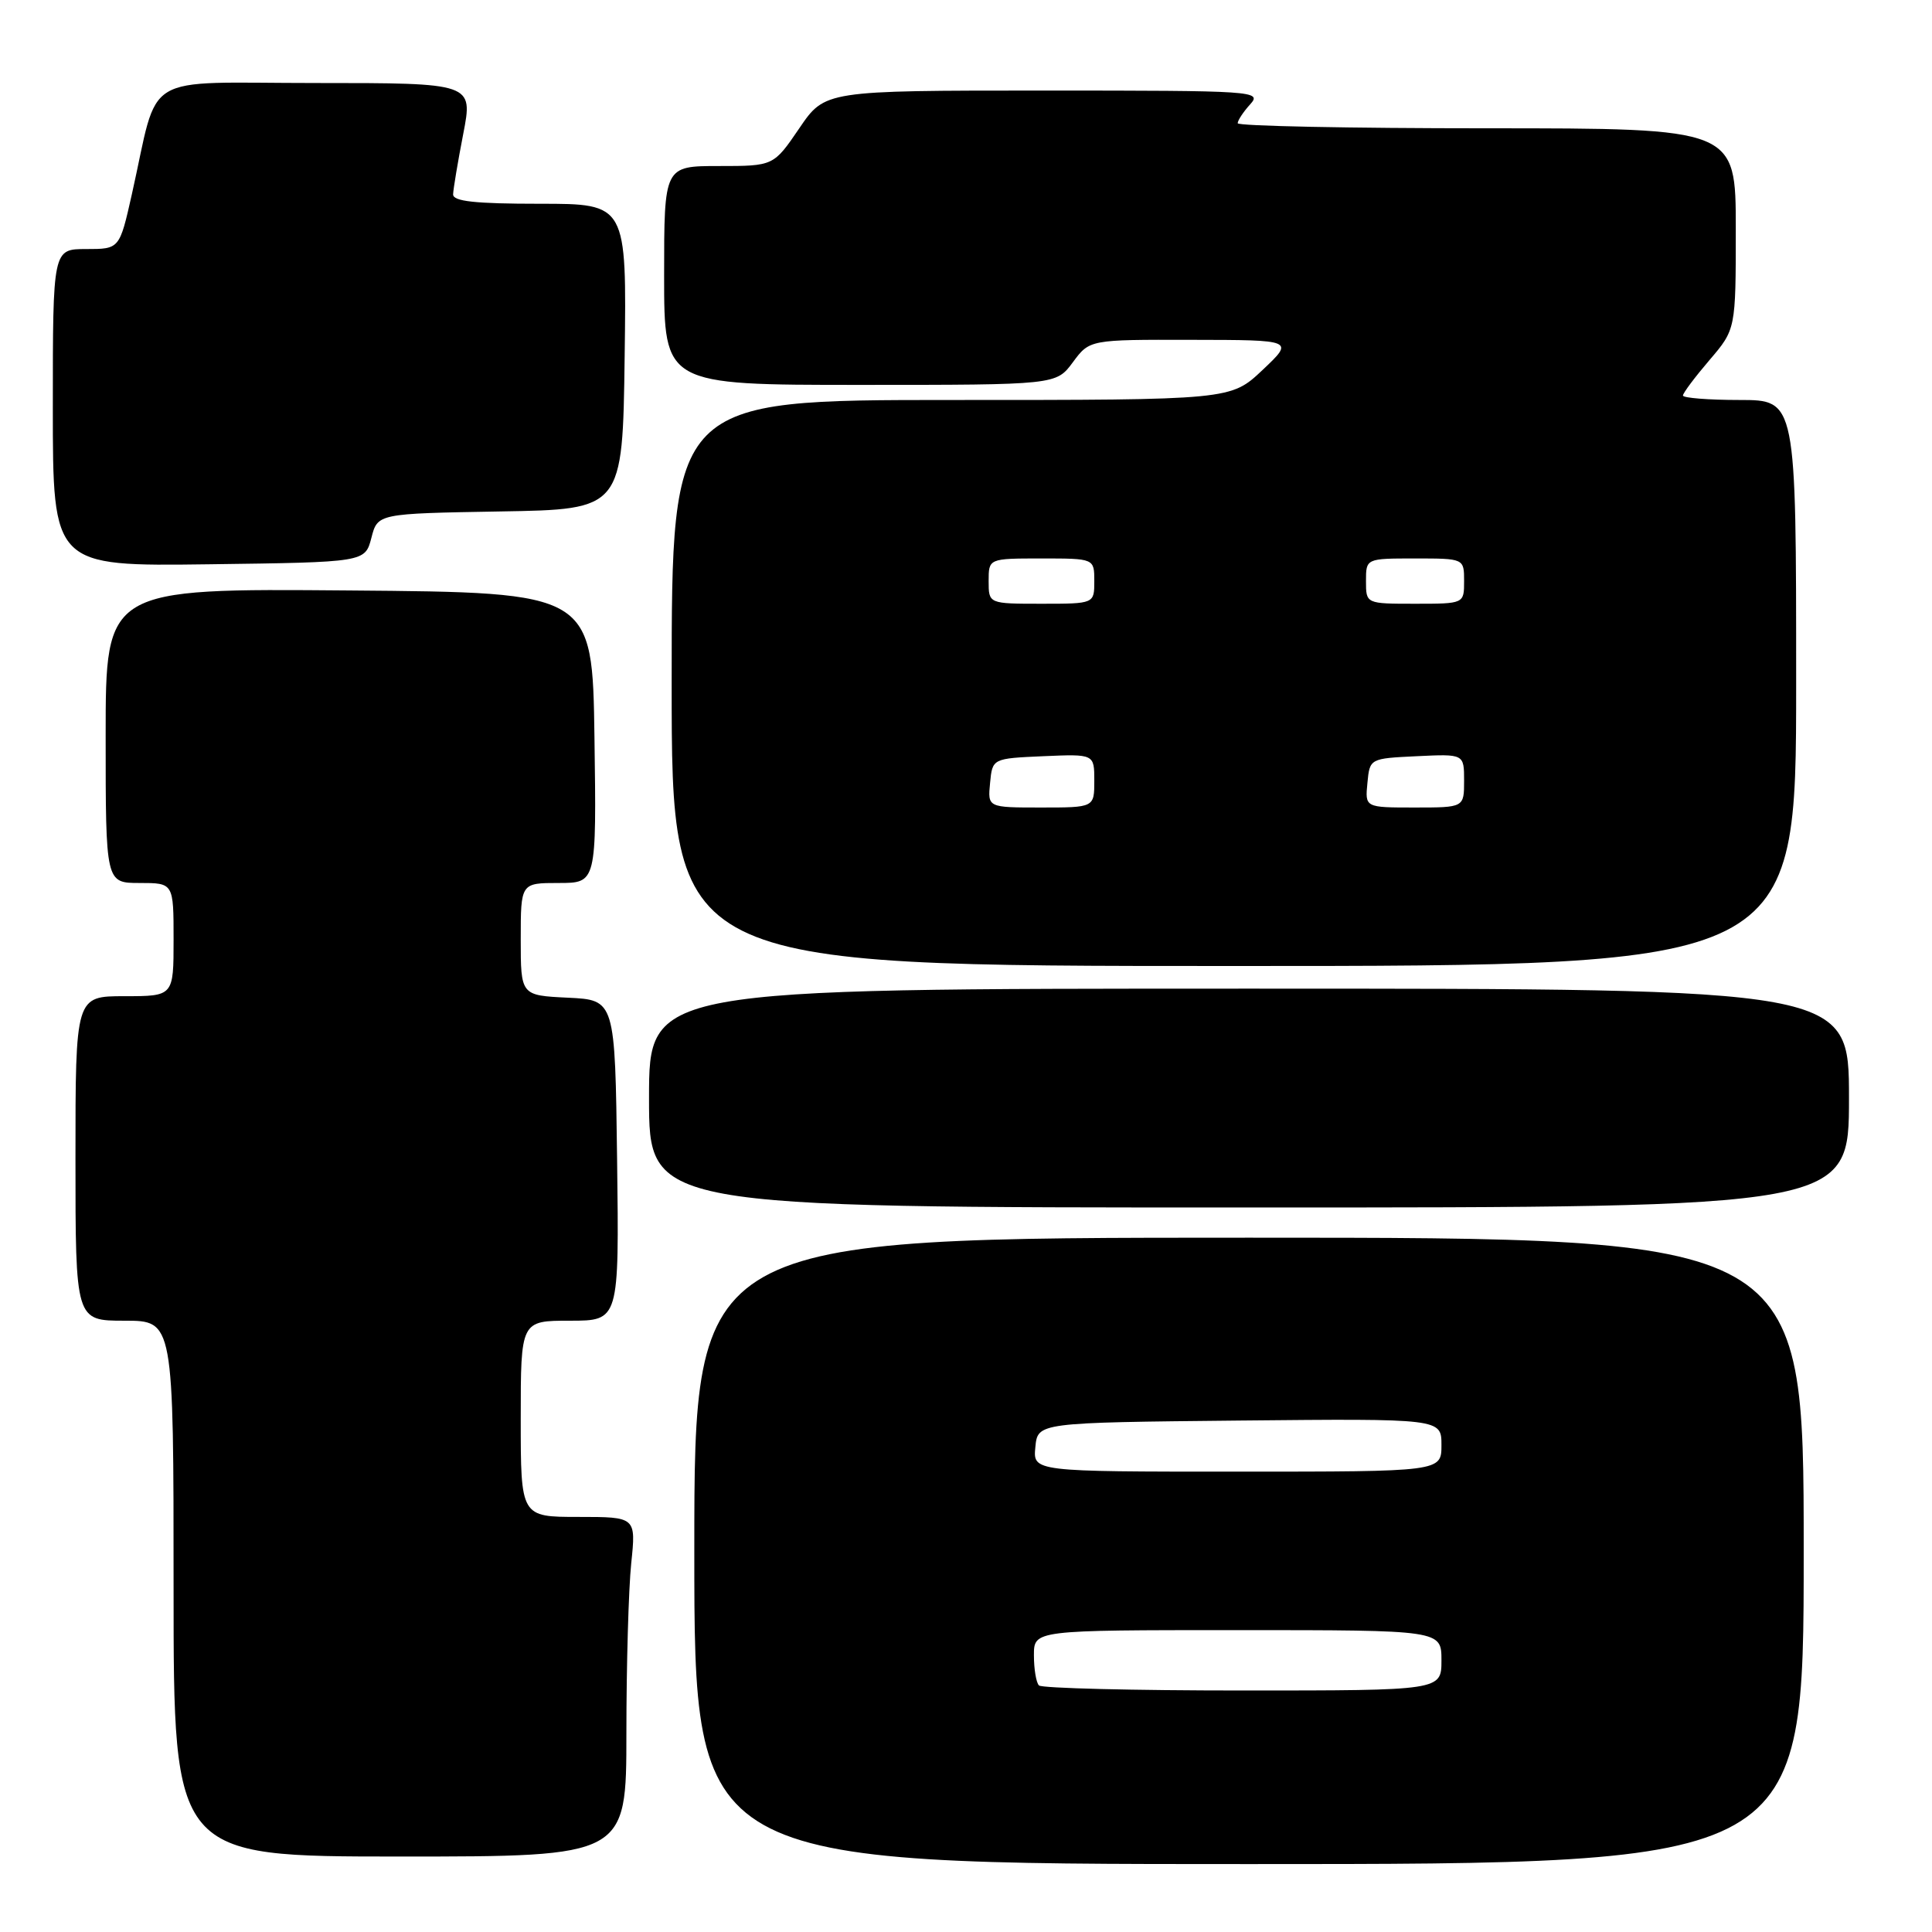 <?xml version="1.0" encoding="UTF-8" standalone="no"?>
<!DOCTYPE svg PUBLIC "-//W3C//DTD SVG 1.1//EN" "http://www.w3.org/Graphics/SVG/1.1/DTD/svg11.dtd" >
<svg xmlns="http://www.w3.org/2000/svg" xmlns:xlink="http://www.w3.org/1999/xlink" version="1.1" viewBox="0 0 256 256">
 <g >
 <path fill="currentColor"
d=" M 239.00 205.50 C 239.00 164.00 239.00 164.00 165.50 164.00 C 92.00 164.00 92.00 164.00 92.00 205.50 C 92.00 247.00 92.00 247.00 165.50 247.00 C 239.00 247.00 239.00 247.00 239.00 205.50 Z  M 83.00 229.65 C 83.00 220.65 83.29 210.53 83.64 207.15 C 84.28 201.00 84.28 201.00 76.64 201.00 C 69.00 201.00 69.00 201.00 69.00 188.00 C 69.00 175.00 69.00 175.00 75.52 175.00 C 82.04 175.00 82.04 175.00 81.77 153.75 C 81.50 132.50 81.50 132.50 75.25 132.20 C 69.00 131.90 69.00 131.90 69.00 124.45 C 69.00 117.00 69.00 117.00 74.02 117.00 C 79.04 117.00 79.04 117.00 78.77 97.75 C 78.50 78.50 78.50 78.50 46.25 78.24 C 14.00 77.97 14.00 77.97 14.00 97.49 C 14.00 117.00 14.00 117.00 18.50 117.00 C 23.00 117.00 23.00 117.00 23.00 124.50 C 23.00 132.00 23.00 132.00 16.50 132.00 C 10.00 132.00 10.00 132.00 10.00 153.50 C 10.00 175.00 10.00 175.00 16.50 175.00 C 23.00 175.00 23.00 175.00 23.00 210.50 C 23.00 246.00 23.00 246.00 53.00 246.00 C 83.00 246.00 83.00 246.00 83.00 229.65 Z  M 245.00 145.50 C 245.00 131.00 245.00 131.00 165.50 131.00 C 86.00 131.00 86.00 131.00 86.00 145.50 C 86.00 160.00 86.00 160.00 165.50 160.00 C 245.00 160.00 245.00 160.00 245.00 145.50 Z  M 238.00 90.50 C 238.00 53.00 238.00 53.00 230.50 53.00 C 226.38 53.00 223.00 52.73 223.00 52.41 C 223.00 52.08 224.58 49.98 226.50 47.73 C 230.00 43.64 230.00 43.64 230.00 30.32 C 230.00 17.00 230.00 17.00 197.00 17.00 C 178.85 17.00 164.00 16.70 164.00 16.33 C 164.00 15.96 164.74 14.83 165.65 13.83 C 167.25 12.06 166.34 12.00 138.31 12.00 C 109.31 12.00 109.31 12.00 105.91 17.00 C 102.50 22.00 102.50 22.00 95.25 22.00 C 88.00 22.00 88.00 22.00 88.00 36.50 C 88.00 51.00 88.00 51.00 113.97 51.00 C 139.94 51.00 139.94 51.00 142.16 48.00 C 144.38 45.00 144.38 45.00 157.94 45.03 C 171.50 45.05 171.50 45.05 167.29 49.03 C 163.08 53.00 163.08 53.00 126.04 53.00 C 89.00 53.00 89.00 53.00 89.00 90.50 C 89.00 128.00 89.00 128.00 163.50 128.00 C 238.00 128.00 238.00 128.00 238.00 90.50 Z  M 49.21 71.27 C 50.04 68.05 50.04 68.05 66.27 67.77 C 82.50 67.50 82.50 67.50 82.77 47.25 C 83.04 27.00 83.04 27.00 71.52 27.00 C 62.95 27.00 60.01 26.68 60.04 25.75 C 60.06 25.06 60.66 21.46 61.38 17.75 C 62.69 11.00 62.69 11.00 41.88 11.00 C 18.30 11.00 21.17 9.27 17.47 25.75 C 15.84 33.00 15.84 33.00 11.42 33.00 C 7.00 33.00 7.00 33.00 7.00 54.02 C 7.00 75.04 7.00 75.04 27.69 74.77 C 48.37 74.50 48.37 74.50 49.21 71.27 Z  M 137.67 223.33 C 137.30 222.97 137.00 221.17 137.00 219.33 C 137.00 216.00 137.00 216.00 164.00 216.00 C 191.00 216.00 191.00 216.00 191.00 220.00 C 191.00 224.00 191.00 224.00 164.67 224.00 C 150.18 224.00 138.03 223.70 137.67 223.33 Z  M 137.19 191.75 C 137.50 188.50 137.50 188.50 164.25 188.23 C 191.00 187.97 191.00 187.97 191.00 191.48 C 191.00 195.00 191.00 195.00 163.94 195.00 C 136.87 195.00 136.87 195.00 137.19 191.75 Z  M 131.19 103.75 C 131.50 100.50 131.50 100.50 138.25 100.20 C 145.00 99.91 145.00 99.91 145.00 103.45 C 145.00 107.00 145.00 107.00 137.94 107.00 C 130.87 107.00 130.87 107.00 131.19 103.75 Z  M 181.19 103.75 C 181.50 100.50 181.50 100.50 187.75 100.20 C 194.00 99.90 194.00 99.90 194.00 103.45 C 194.00 107.00 194.00 107.00 187.44 107.00 C 180.87 107.00 180.87 107.00 181.19 103.75 Z  M 131.00 77.00 C 131.00 74.00 131.00 74.00 138.00 74.00 C 145.00 74.00 145.00 74.00 145.00 77.00 C 145.00 80.00 145.00 80.00 138.00 80.00 C 131.00 80.00 131.00 80.00 131.00 77.00 Z  M 181.00 77.00 C 181.00 74.00 181.00 74.00 187.50 74.00 C 194.00 74.00 194.00 74.00 194.00 77.00 C 194.00 80.00 194.00 80.00 187.50 80.00 C 181.00 80.00 181.00 80.00 181.00 77.00 Z "/>
</g>
</svg>